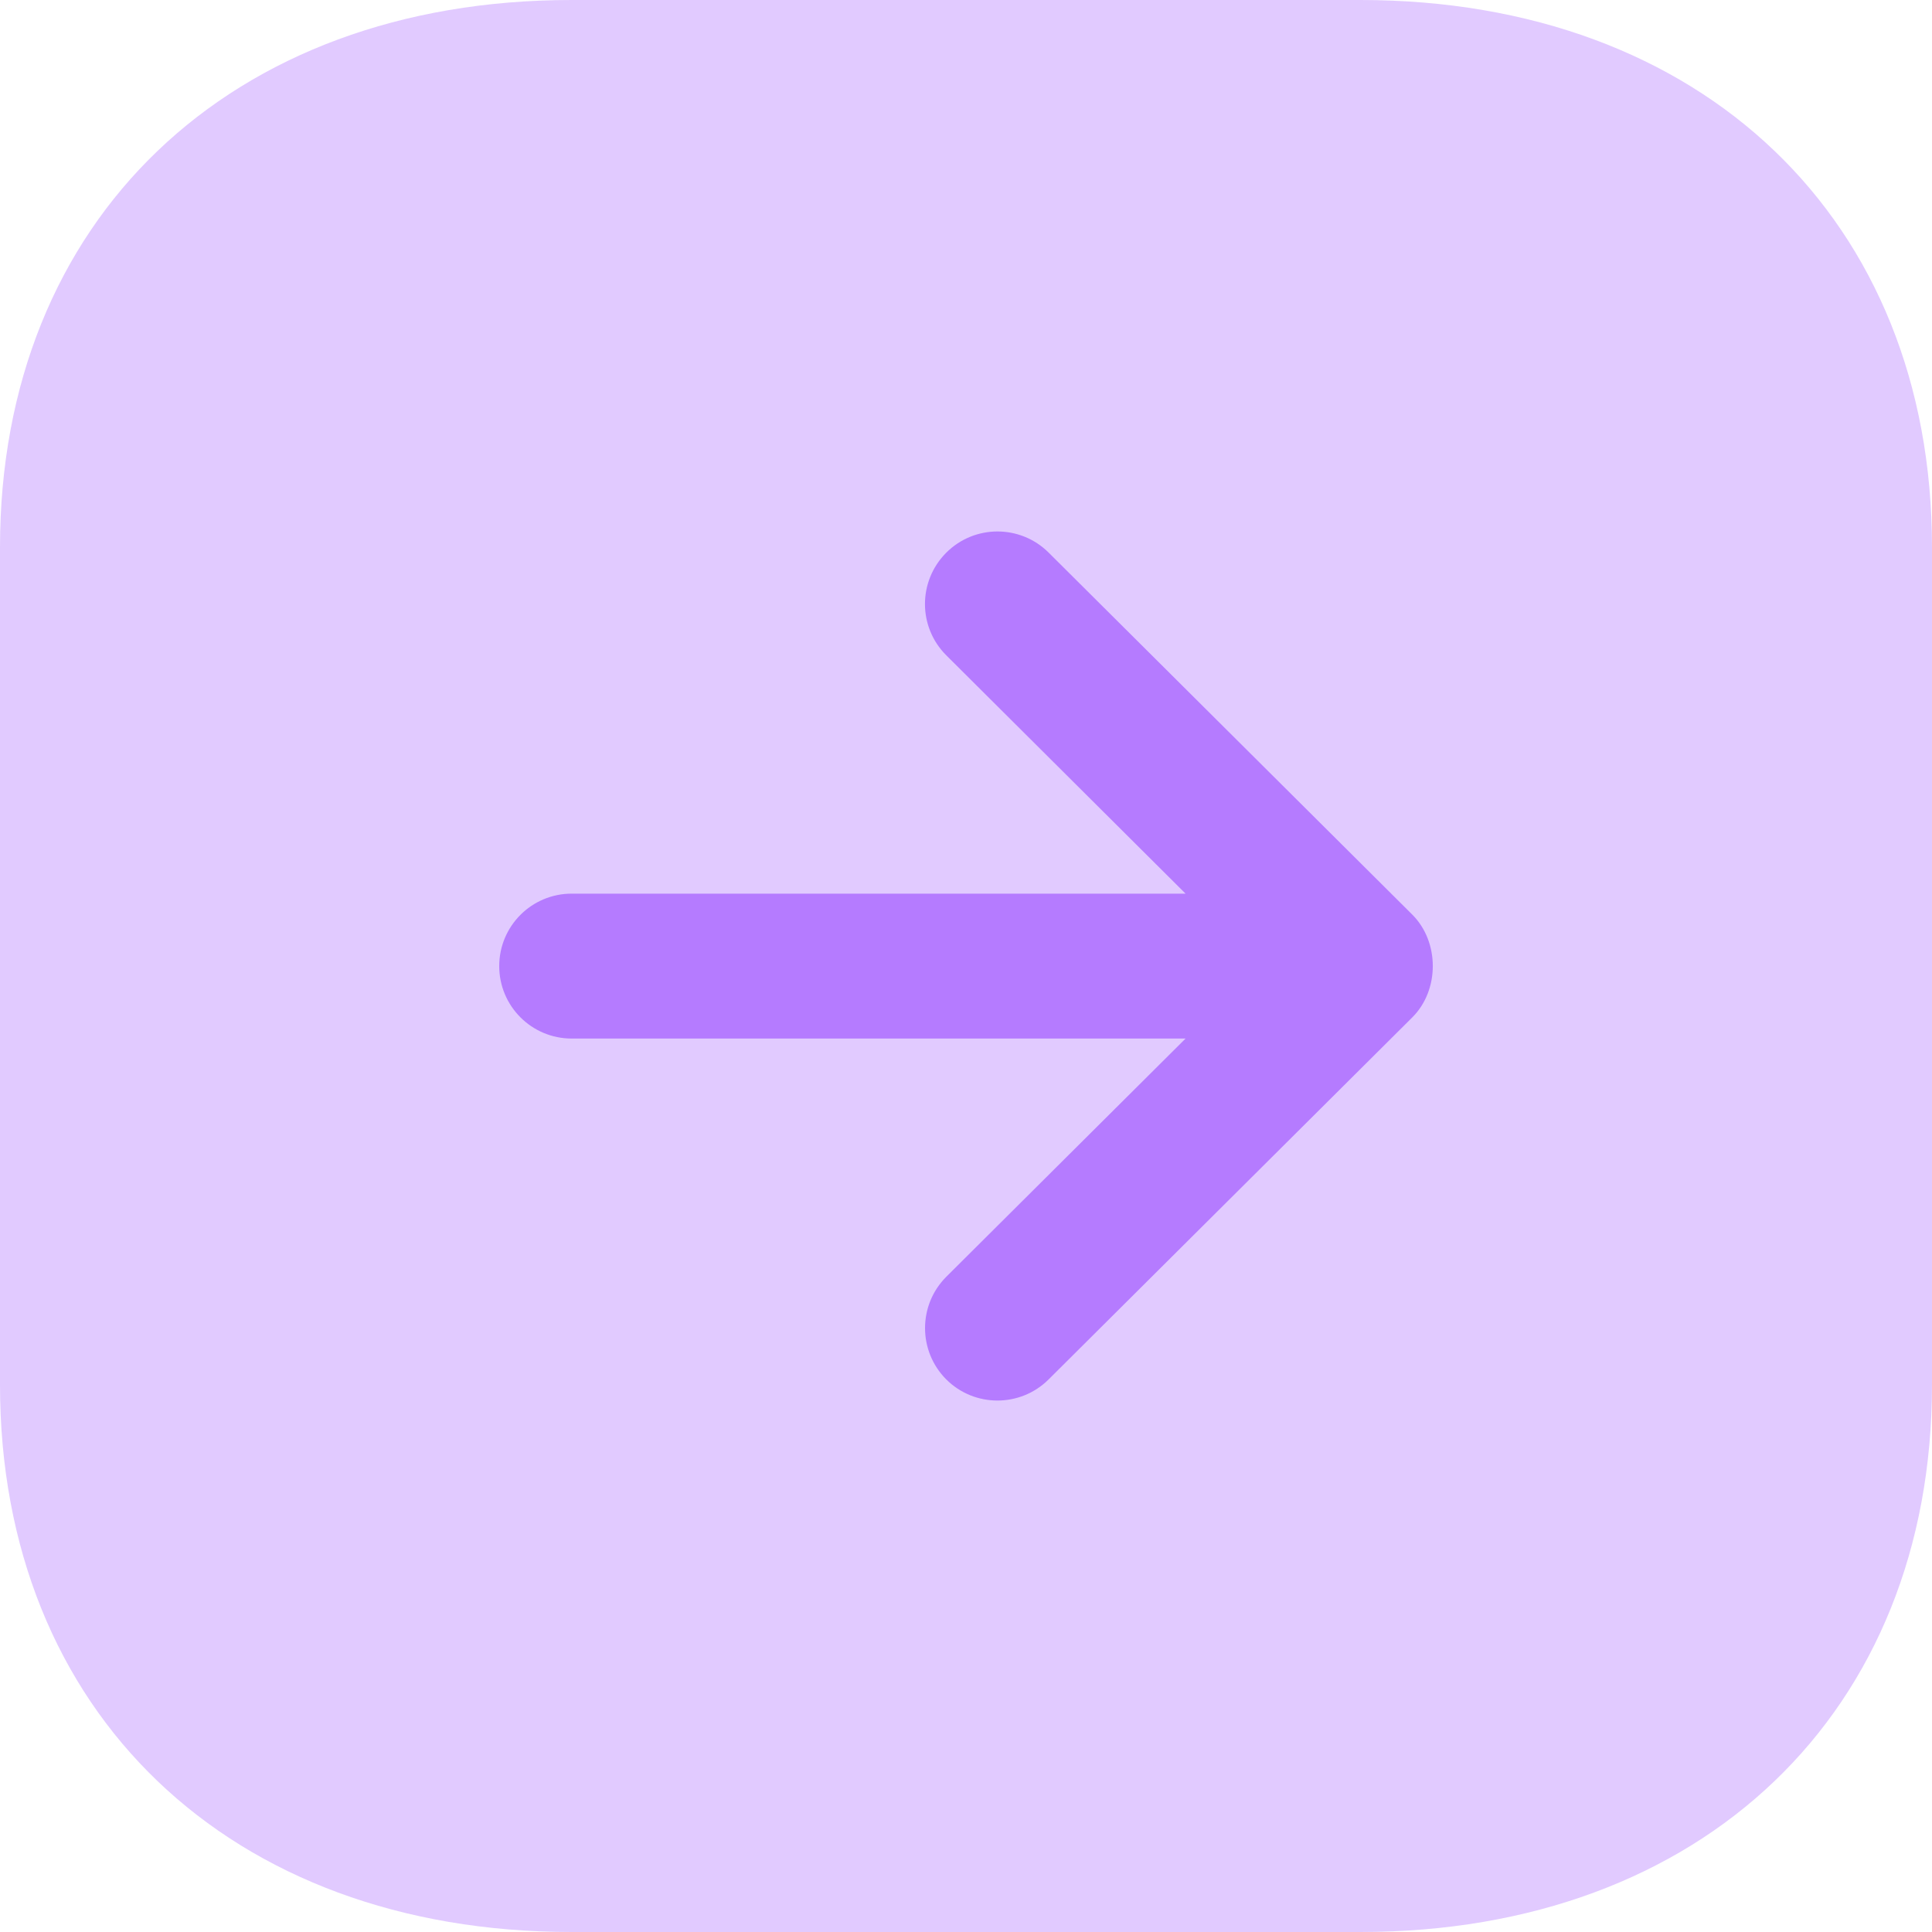 <svg width="20" height="20" viewBox="0 0 20 20" fill="none" xmlns="http://www.w3.org/2000/svg">
<path opacity="0.4" d="M5.916 20H14.084C17.623 20 20 17.724 20 14.335V5.665C20 2.276 17.623 0 14.084 0H5.916C2.378 0 -0 2.277 -0 5.666L-0 14.335C-0 17.724 2.378 20 5.916 20Z" fill="#B57BFF"/>
<path d="M10.855 14.28L14.62 10.532C14.903 10.25 14.903 9.751 14.62 9.468L10.855 5.72C10.561 5.428 10.086 5.429 9.794 5.723C9.502 6.017 9.502 6.491 9.796 6.784L12.273 9.251H5.918C5.503 9.251 5.168 9.587 5.168 10.001C5.168 10.415 5.503 10.751 5.918 10.751H12.273L9.796 13.217C9.649 13.364 9.576 13.556 9.576 13.749C9.576 13.94 9.649 14.132 9.794 14.278C10.086 14.571 10.561 14.572 10.855 14.28Z" fill="#B57BFF"/>
</svg>
